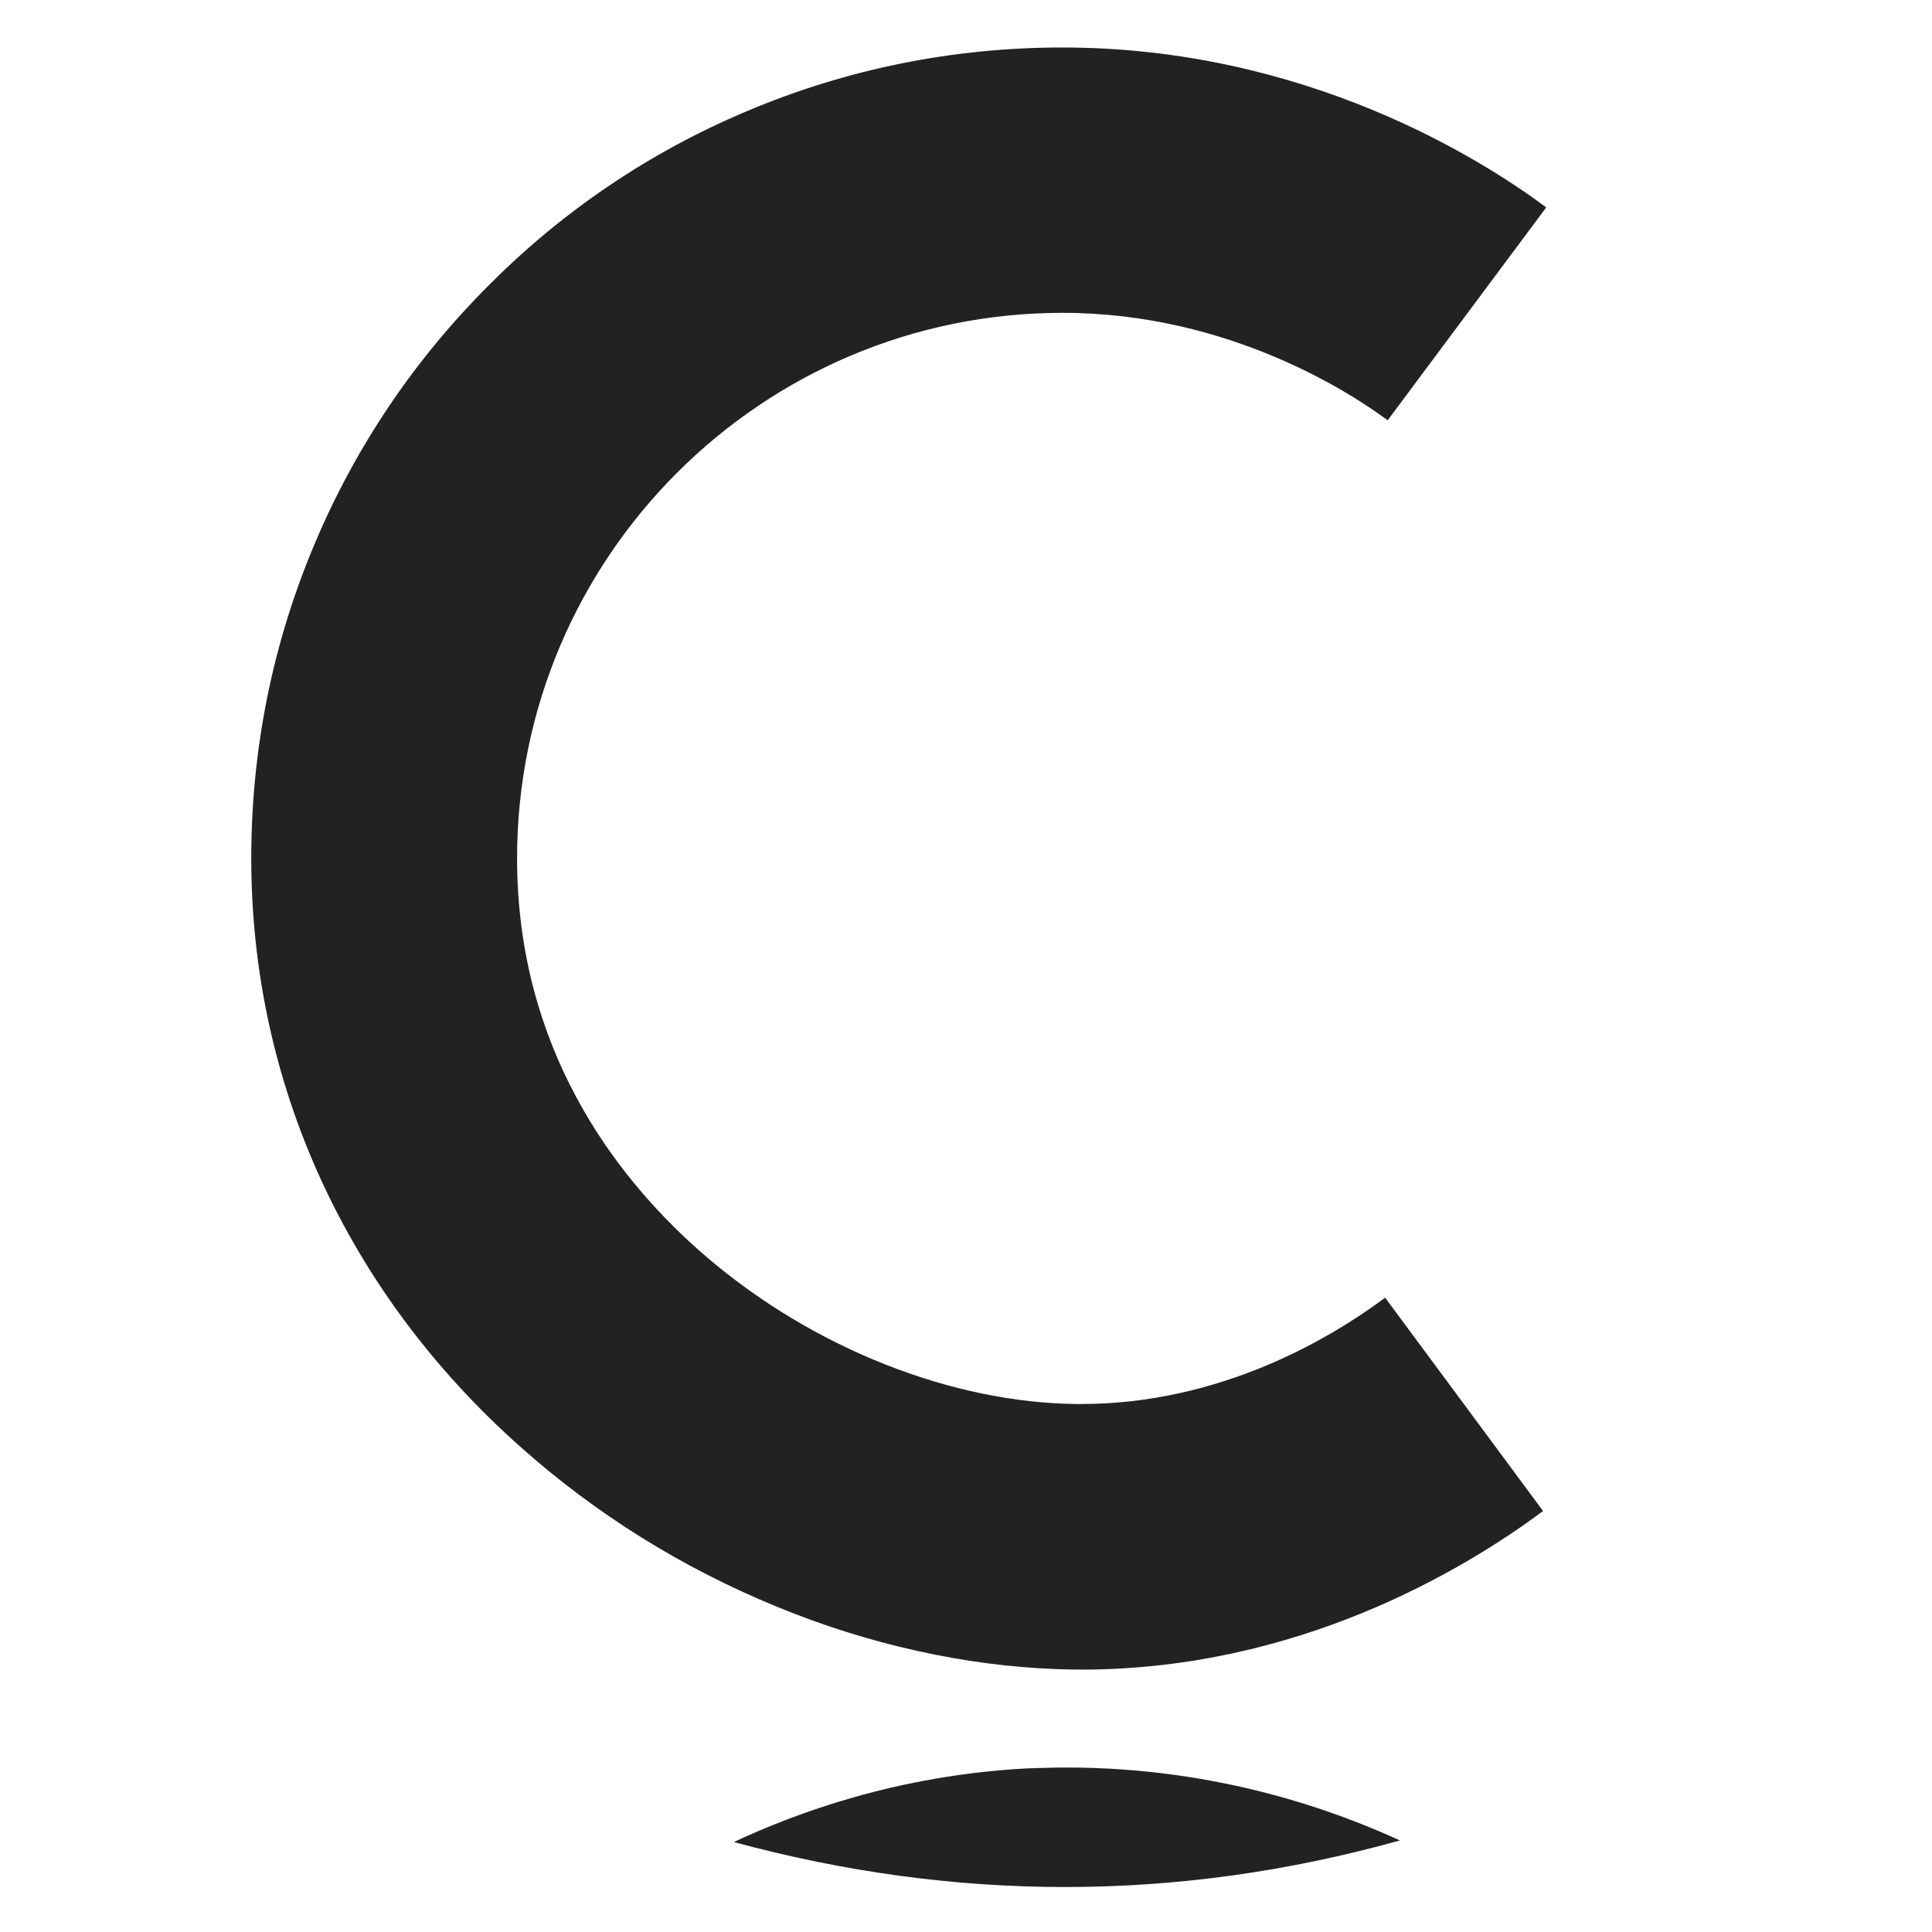 <?xml version="1.0" encoding="utf-8"?>
<!-- Generator: Adobe Illustrator 24.1.0, SVG Export Plug-In . SVG Version: 6.00 Build 0)  -->
<svg version="1.1" id="Layer_1" xmlns="http://www.w3.org/2000/svg" xmlns:xlink="http://www.w3.org/1999/xlink" x="0px" y="0px"
	 viewBox="0 0 850.4 850.4" style="enable-background:new 0 0 850.4 850.4;" xml:space="preserve">
<style type="text/css">
	.st0{fill:#222222;}
</style>
<path class="st0" d="M323,810.8c48.7,13.2,97.3,19.8,145.8,19.8c49.2,0,98.3-6.8,147.4-20.5C588.9,797.6,537,778,469.6,778
	c-5.9,0-11.9,0.2-17.9,0.4C394.7,781.5,350.2,798.1,323,810.8z"/>
<path class="st0" d="M138.7,238.9c-18.7,44.1-28.1,90.8-28.1,139c0,98.9,42,190.9,118.3,258.8c33.3,29.7,71.3,53.4,113,70.5
	c40.5,16.7,83.3,26.1,123.7,27.5c3.5,0.1,7,0.2,10.4,0.2c94.6,0,167.6-43.3,203.2-69.8l-69.5-93.9C585.8,589,537.3,618,475.9,618
	c-2.1,0-4.3,0-6.4-0.1c-55.9-1.8-116.8-27.3-162.8-68.4c-36-32.2-79.1-88.1-79.1-171.7c0-132.4,107.7-240.1,240.1-240.1
	c73.9,0,128.2,36.2,143.1,47.3l69.8-93.7c-28.4-21.2-106.1-70.4-213-70.4c-48,0-94.8,9.4-139,28.1c-42.5,17.9-80.7,43.7-113.4,76.5
	C182.4,158.3,156.7,196.4,138.7,238.9z"/>
</svg>
